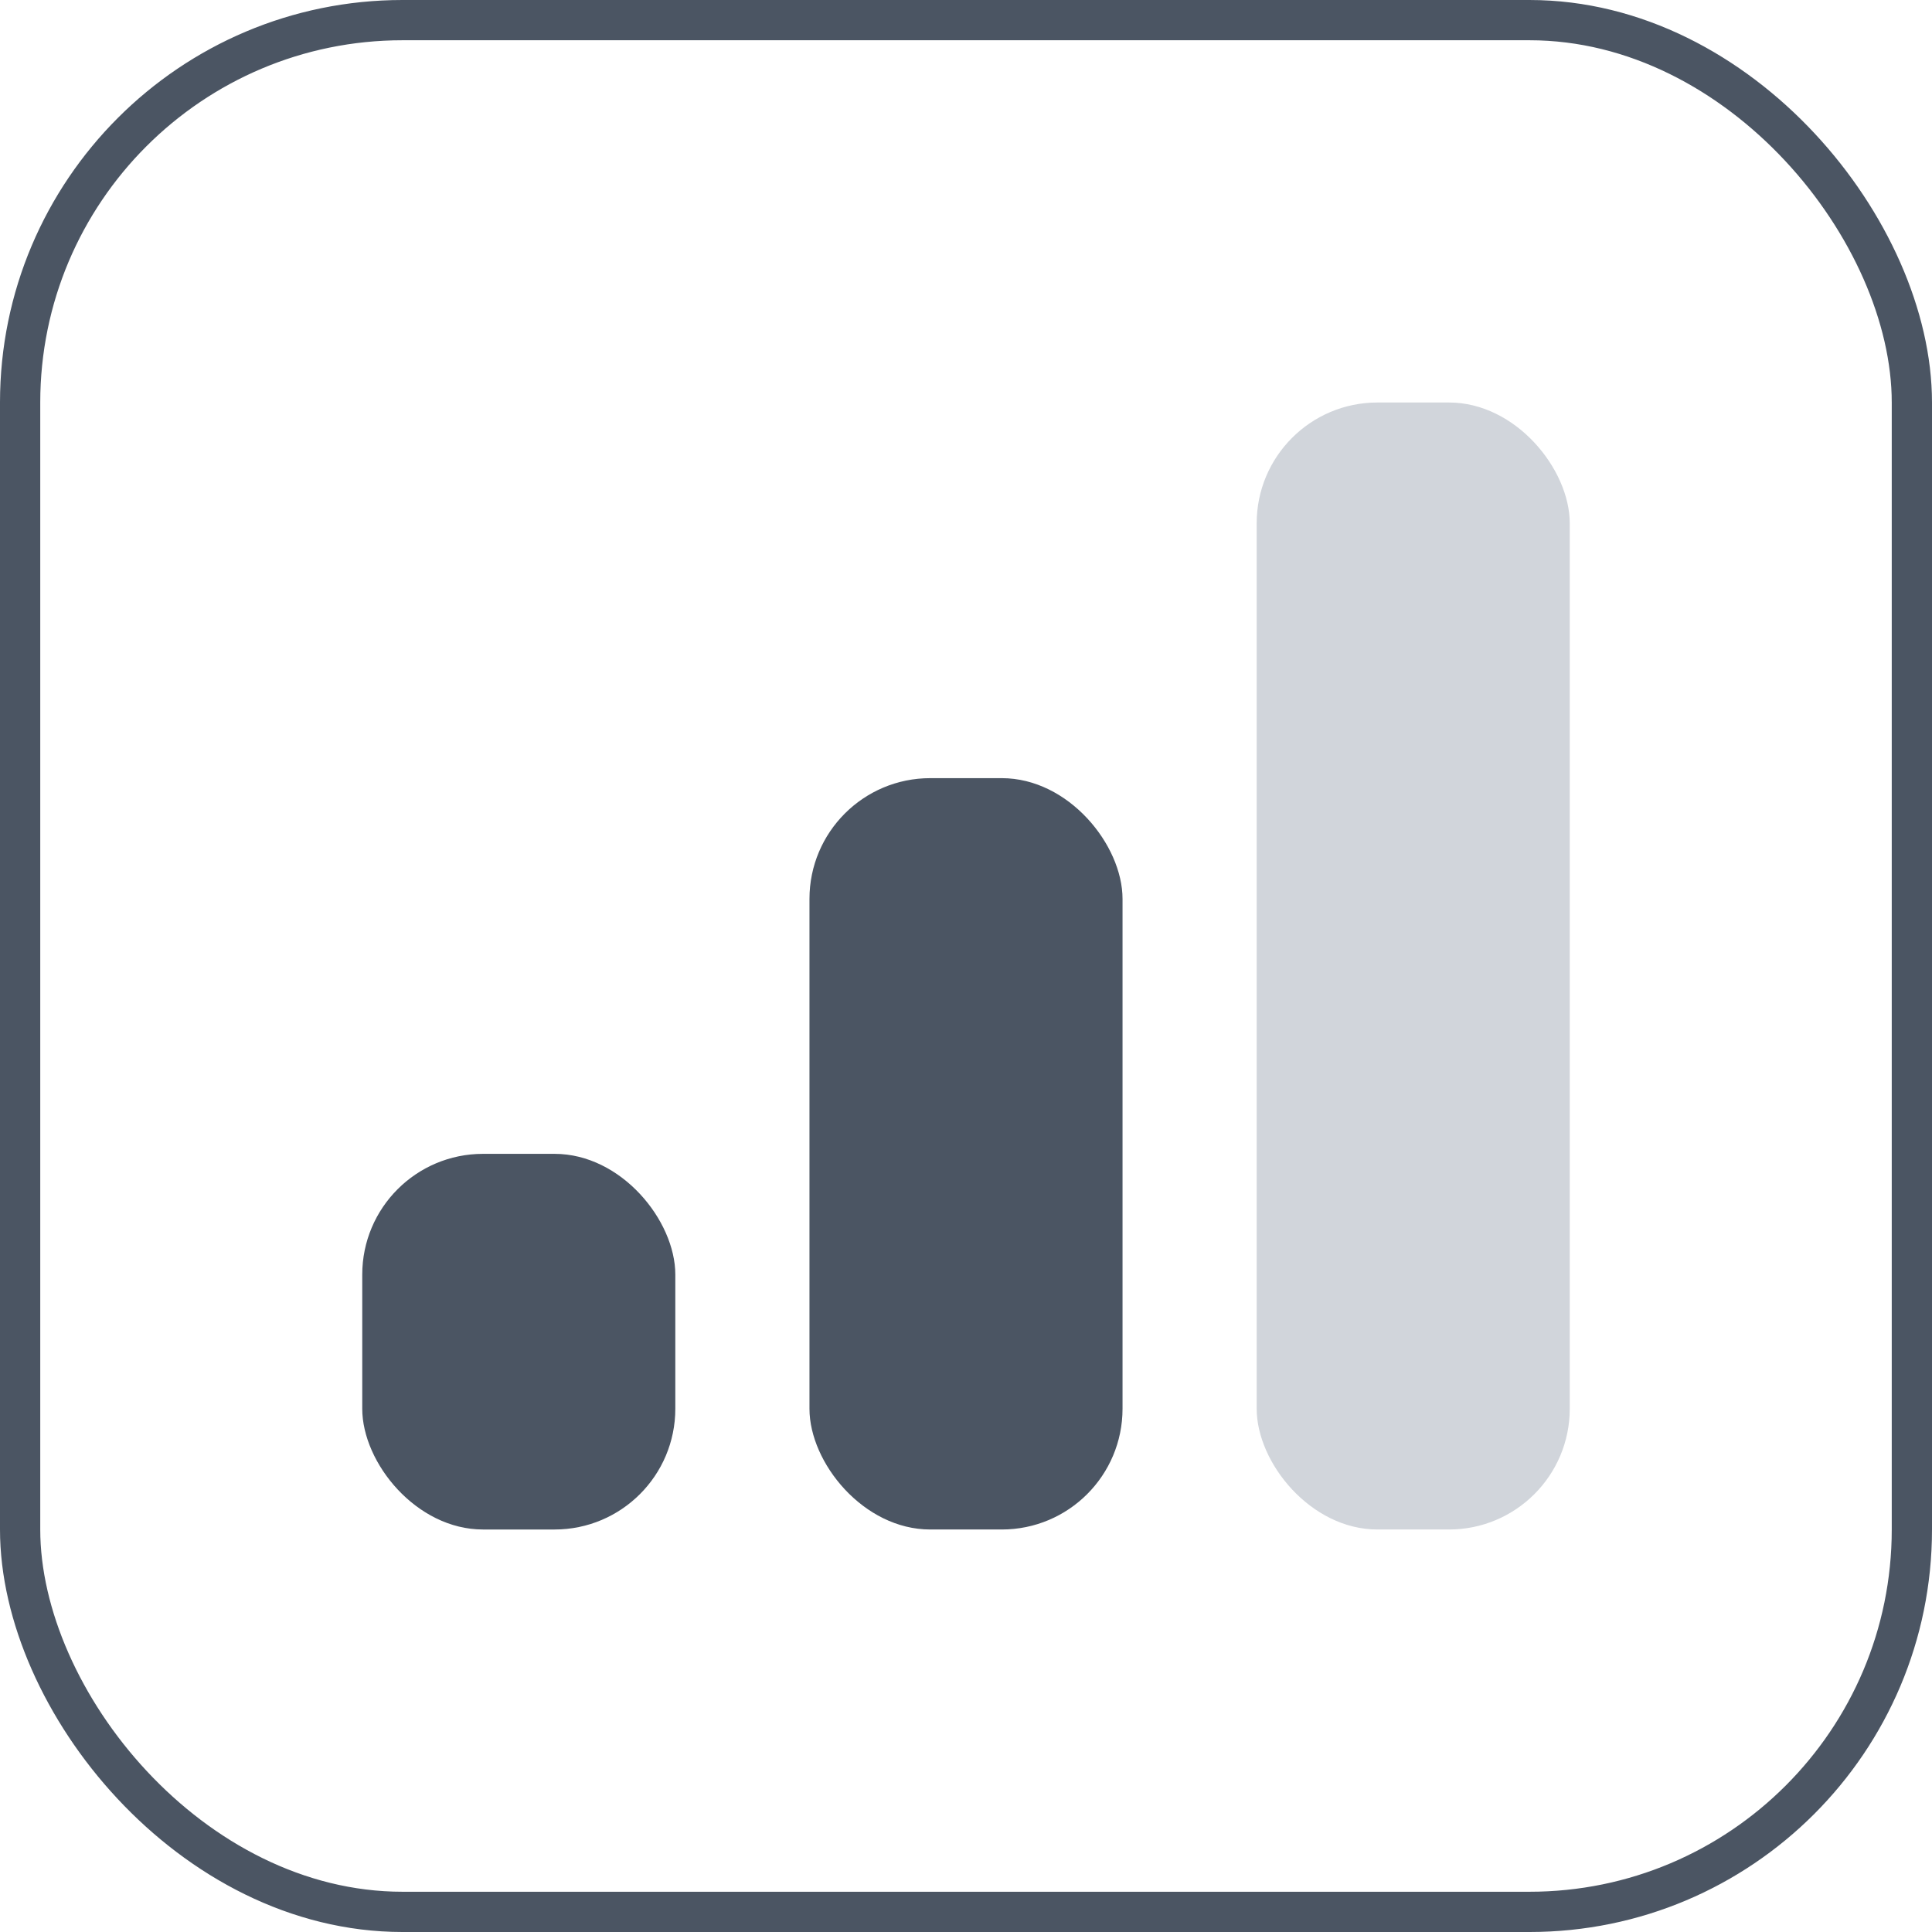 <svg width="48" height="48" viewBox="0 0 48 48" fill="none" xmlns="http://www.w3.org/2000/svg">
<rect x="9" y="28.667" width="7.778" height="9.333" rx="3" fill="#4B5563"/>
<rect x="20.111" y="19.333" width="7.778" height="18.667" rx="3" fill="#4B5563"/>
<rect x="31.222" y="10" width="7.778" height="28" rx="3" fill="#D1D5DB"/>
<rect x="0.5" y="0.5" width="47" height="47" rx="9.5" stroke="#4B5563"/>
</svg>
